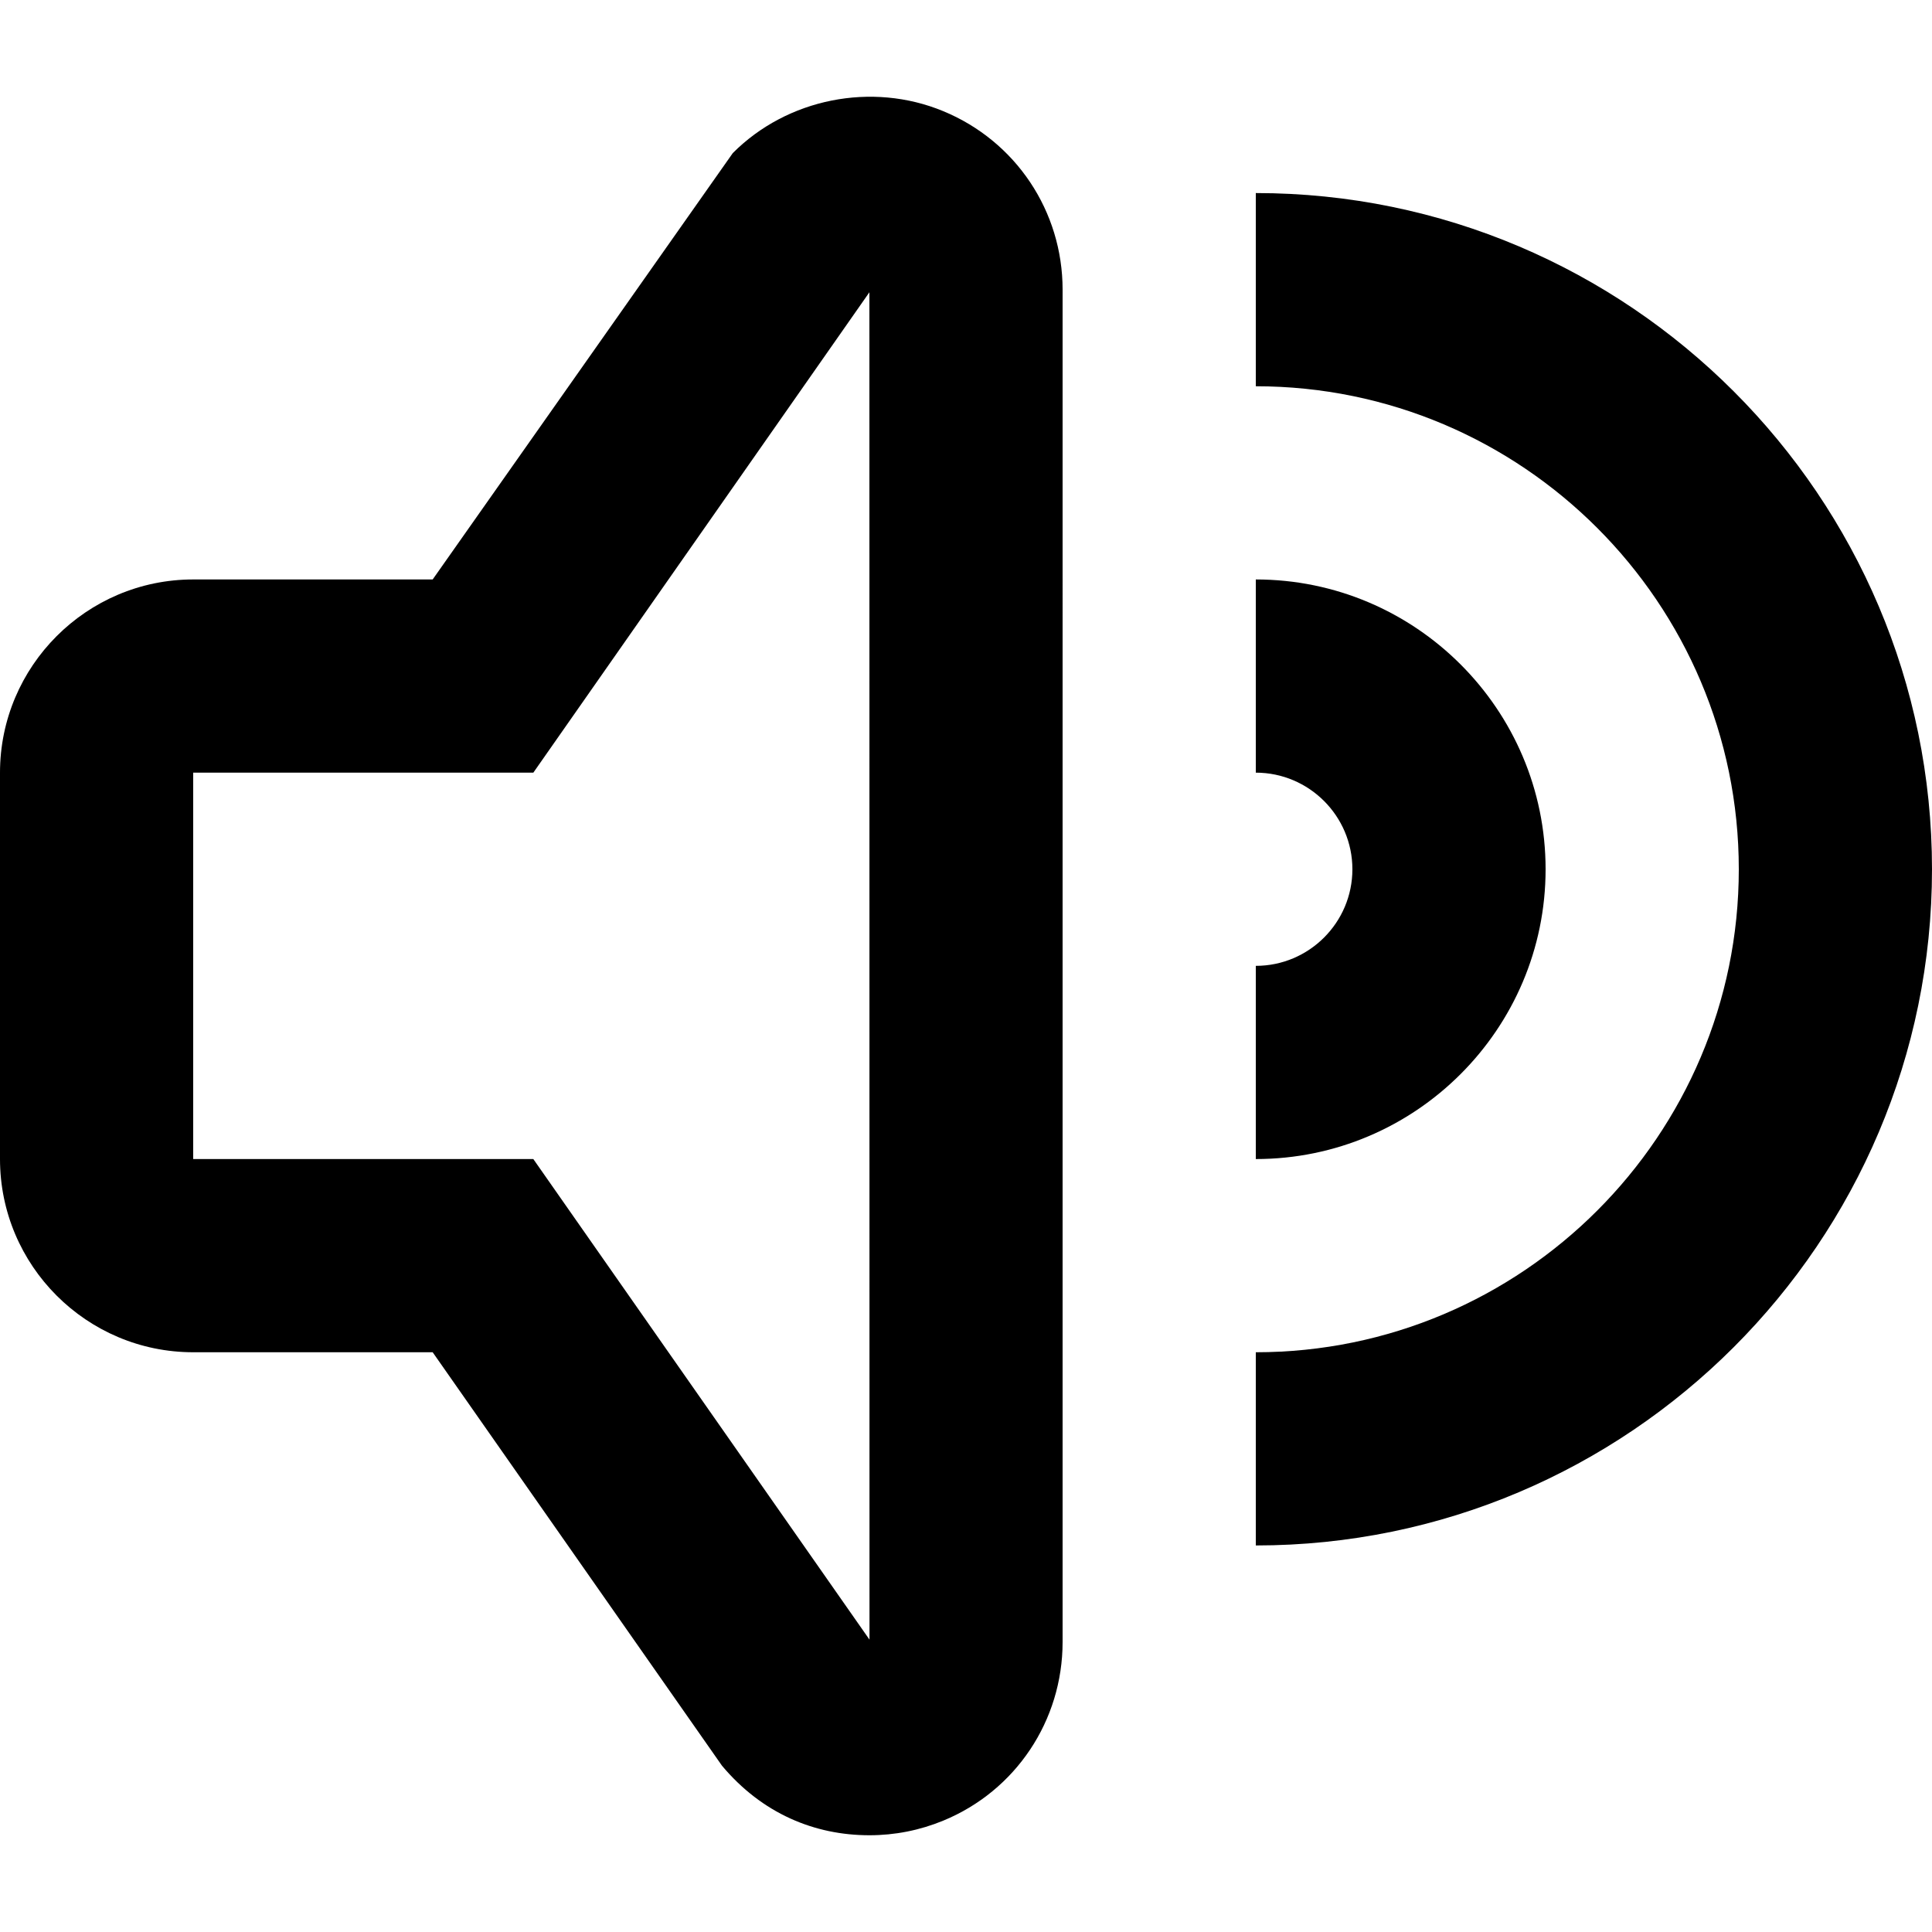 <?xml version="1.0" encoding="iso-8859-1"?>
<!-- Generator: Adobe Illustrator 19.0.0, SVG Export Plug-In . SVG Version: 6.00 Build 0)  -->
<svg version="1.1" id="Layer_1" xmlns="http://www.w3.org/2000/svg" xmlns:xlink="http://www.w3.org/1999/xlink" x="0px" y="0px"
	 viewBox="0 0 426.667 426.667" style="enable-background:new 0 0 426.667 426.667;" xml:space="preserve">
<g>
	<g>
		<g>
			<path d="M208.299,24.545c-15.765-6.528-34.453-2.795-46.464,9.259l-66.283,94.165H42.667C19.136,127.969,0,147.126,0,170.635
				v85.333c0,23.531,19.136,42.667,42.667,42.667h52.885l63.893,91.307c8.875,10.581,20.459,15.36,32.555,15.36
				c5.611,0,11.115-1.088,16.299-3.221c16.021-6.592,26.368-22.101,26.368-39.445V63.969
				C234.667,46.625,224.32,31.158,208.299,24.545z M117.781,255.969H42.667v-85.333h75.115L192,64.545l0.021,297.557
				L117.781,255.969z"/>
			<path d="M277.333,42.635v42.667C336.149,85.302,384,133.153,384,191.969c0,58.816-47.851,106.667-106.667,106.667v42.667
				c82.347,0,149.333-66.987,149.333-149.333C426.667,109.643,359.68,42.635,277.333,42.635z"/>
			<path d="M341.333,191.969c0-35.285-28.715-64-64-64v42.667c11.755,0,21.333,9.579,21.333,21.333
				c0,11.776-9.579,21.333-21.333,21.333v42.667C312.619,255.969,341.333,227.254,341.333,191.969z"/>
		</g>
	</g>
</g>
<g>
</g>
<g>
</g>
<g>
</g>
<g>
</g>
<g>
</g>
<g>
</g>
<g>
</g>
<g>
</g>
<g>
</g>
<g>
</g>
<g>
</g>
<g>
</g>
<g>
</g>
<g>
</g>
<g>
</g>
</svg>
